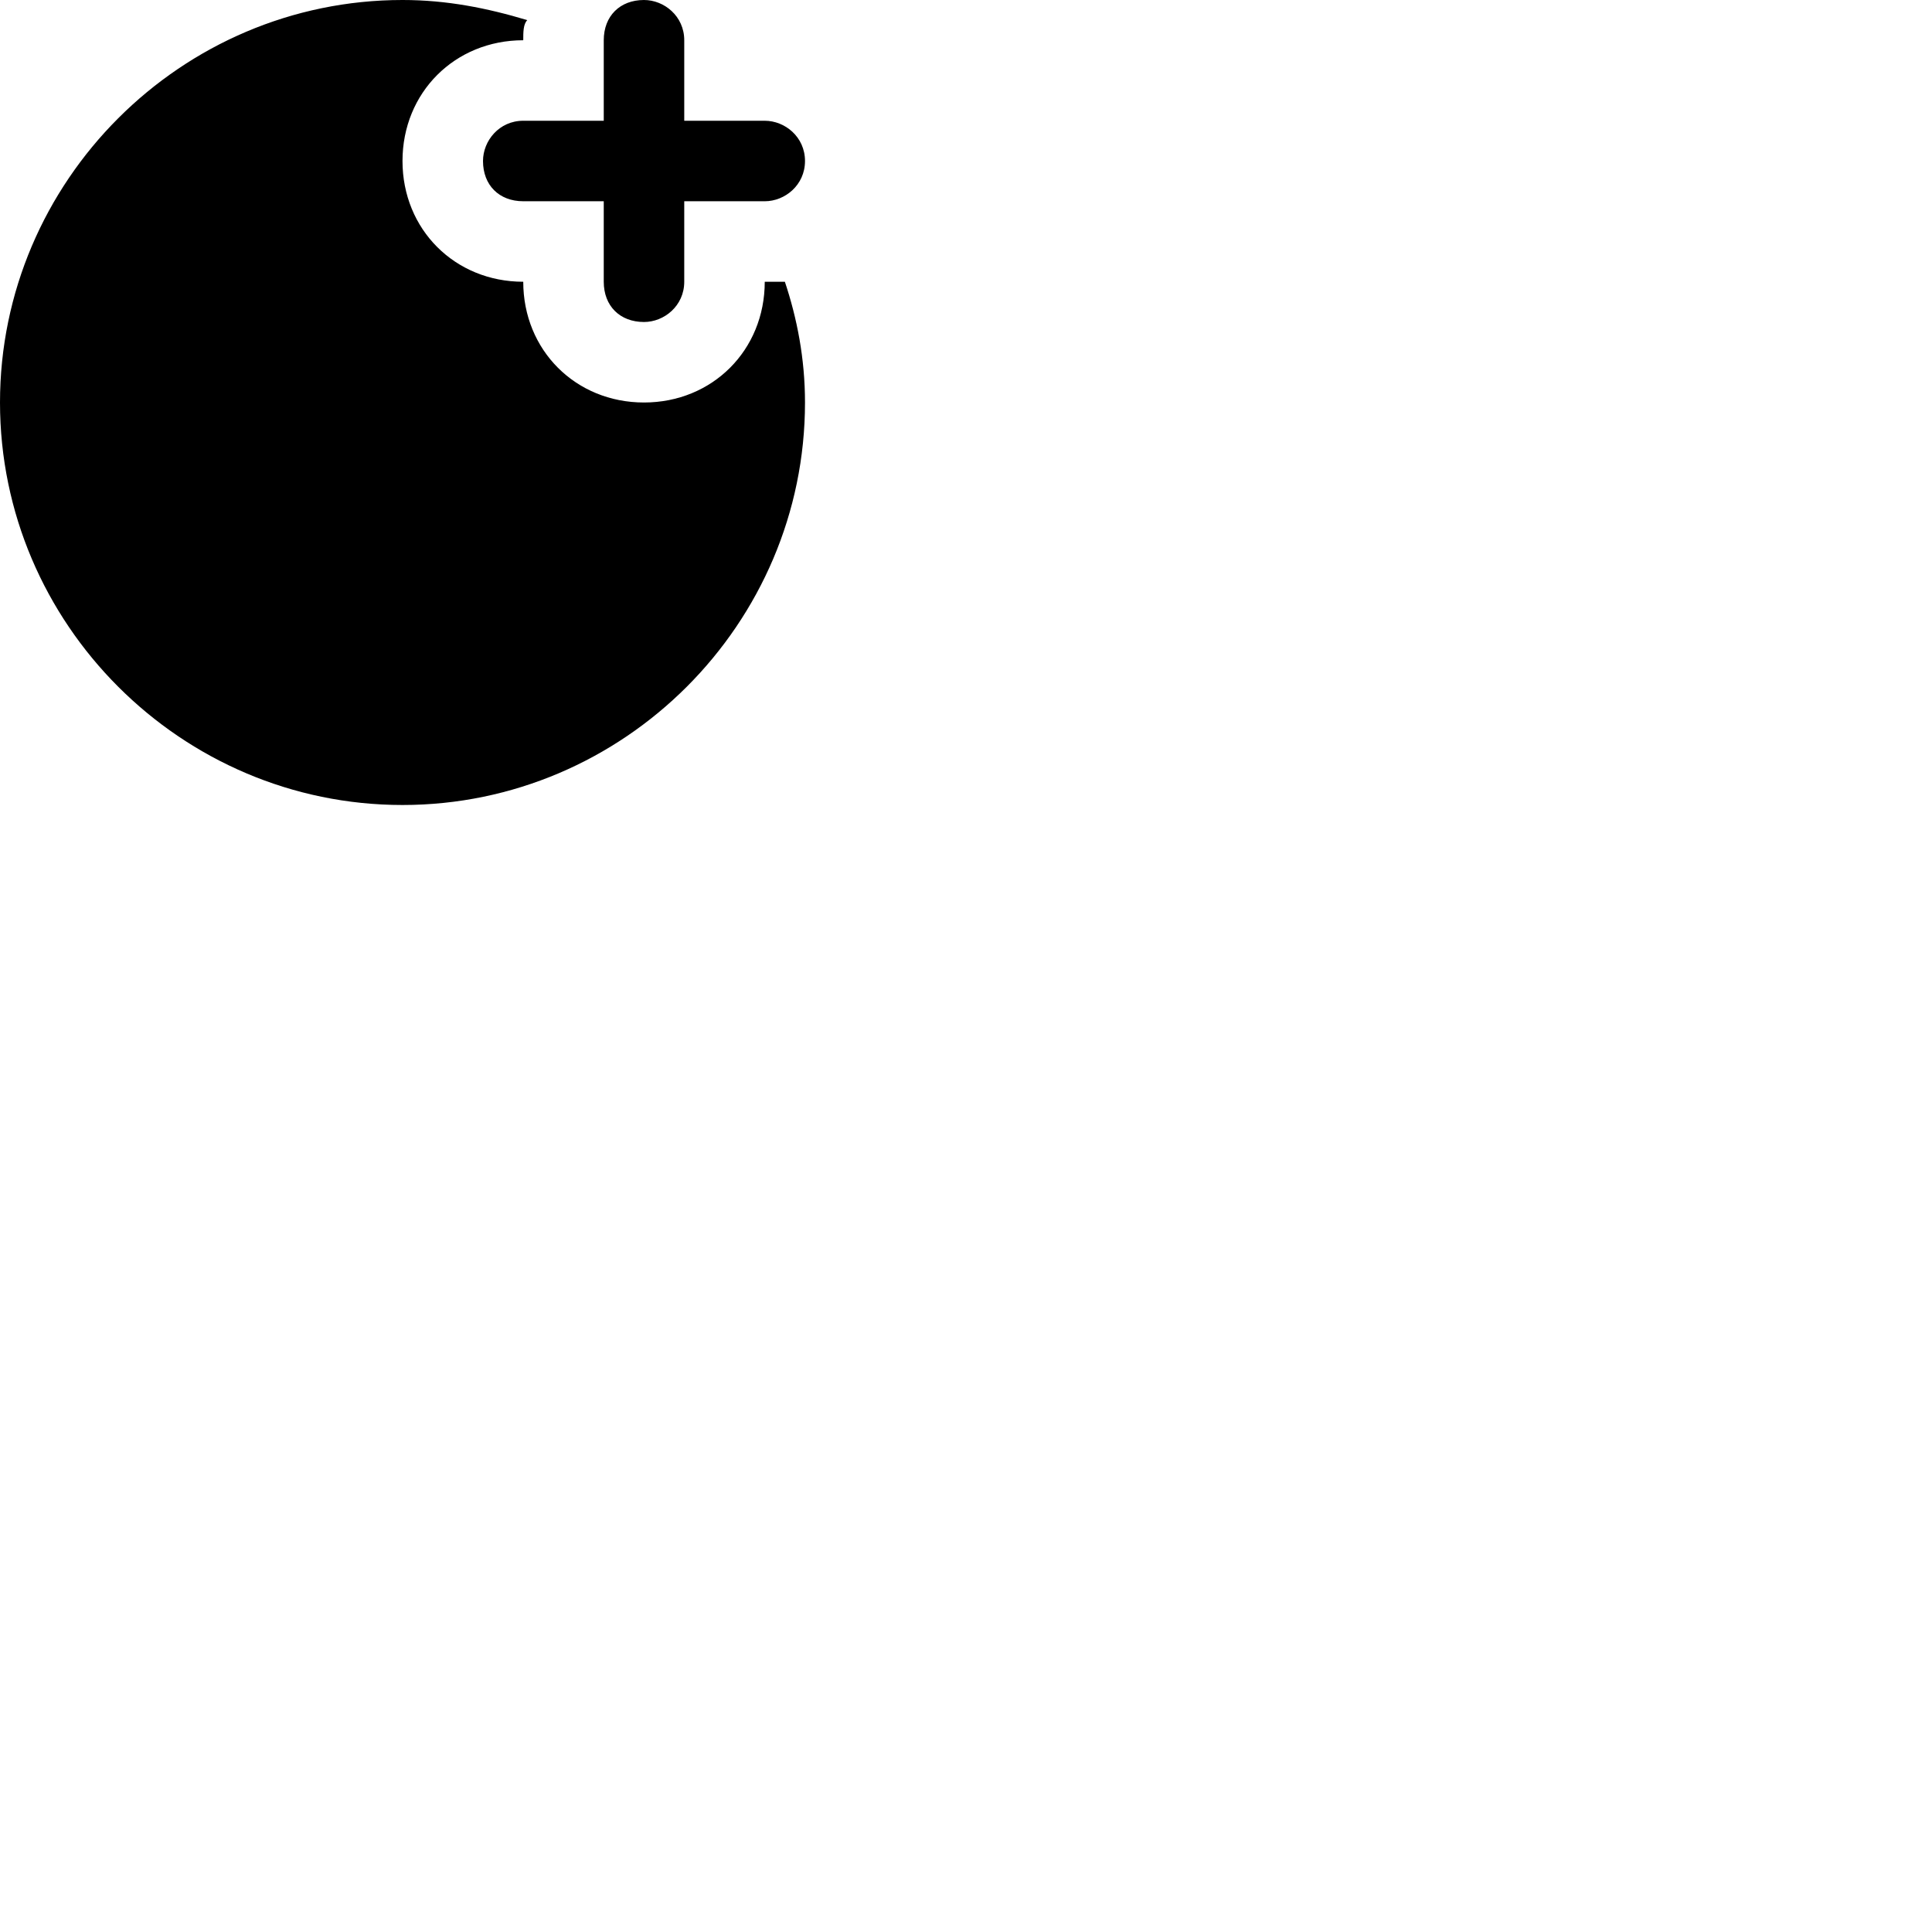 <svg width="24" height="24" viewBox="0 0 48 48" fill="none" xmlns="http://www.w3.org/2000/svg"><path d="M12 4c0 .6.4 1 1 1h2v2c0 .6.4 1 1 1 .5 0 1-.4 1-1V5h2c.5 0 1-.4 1-1s-.5-1-1-1h-2V1c0-.6-.5-1-1-1-.6 0-1 .4-1 1v2h-2c-.6 0-1 .5-1 1zm7 3c0 1.7-1.3 3-3 3s-3-1.3-3-3c-1.7 0-3-1.3-3-3s1.3-3 3-3c0-.2 0-.4.1-.5-1-.3-2-.5-3.1-.5C4.5 0 0 4.5 0 10s4.5 10 10 10 10-4.5 10-10c0-1.1-.2-2.1-.5-3H19z" fill="currentColor"/></svg>
